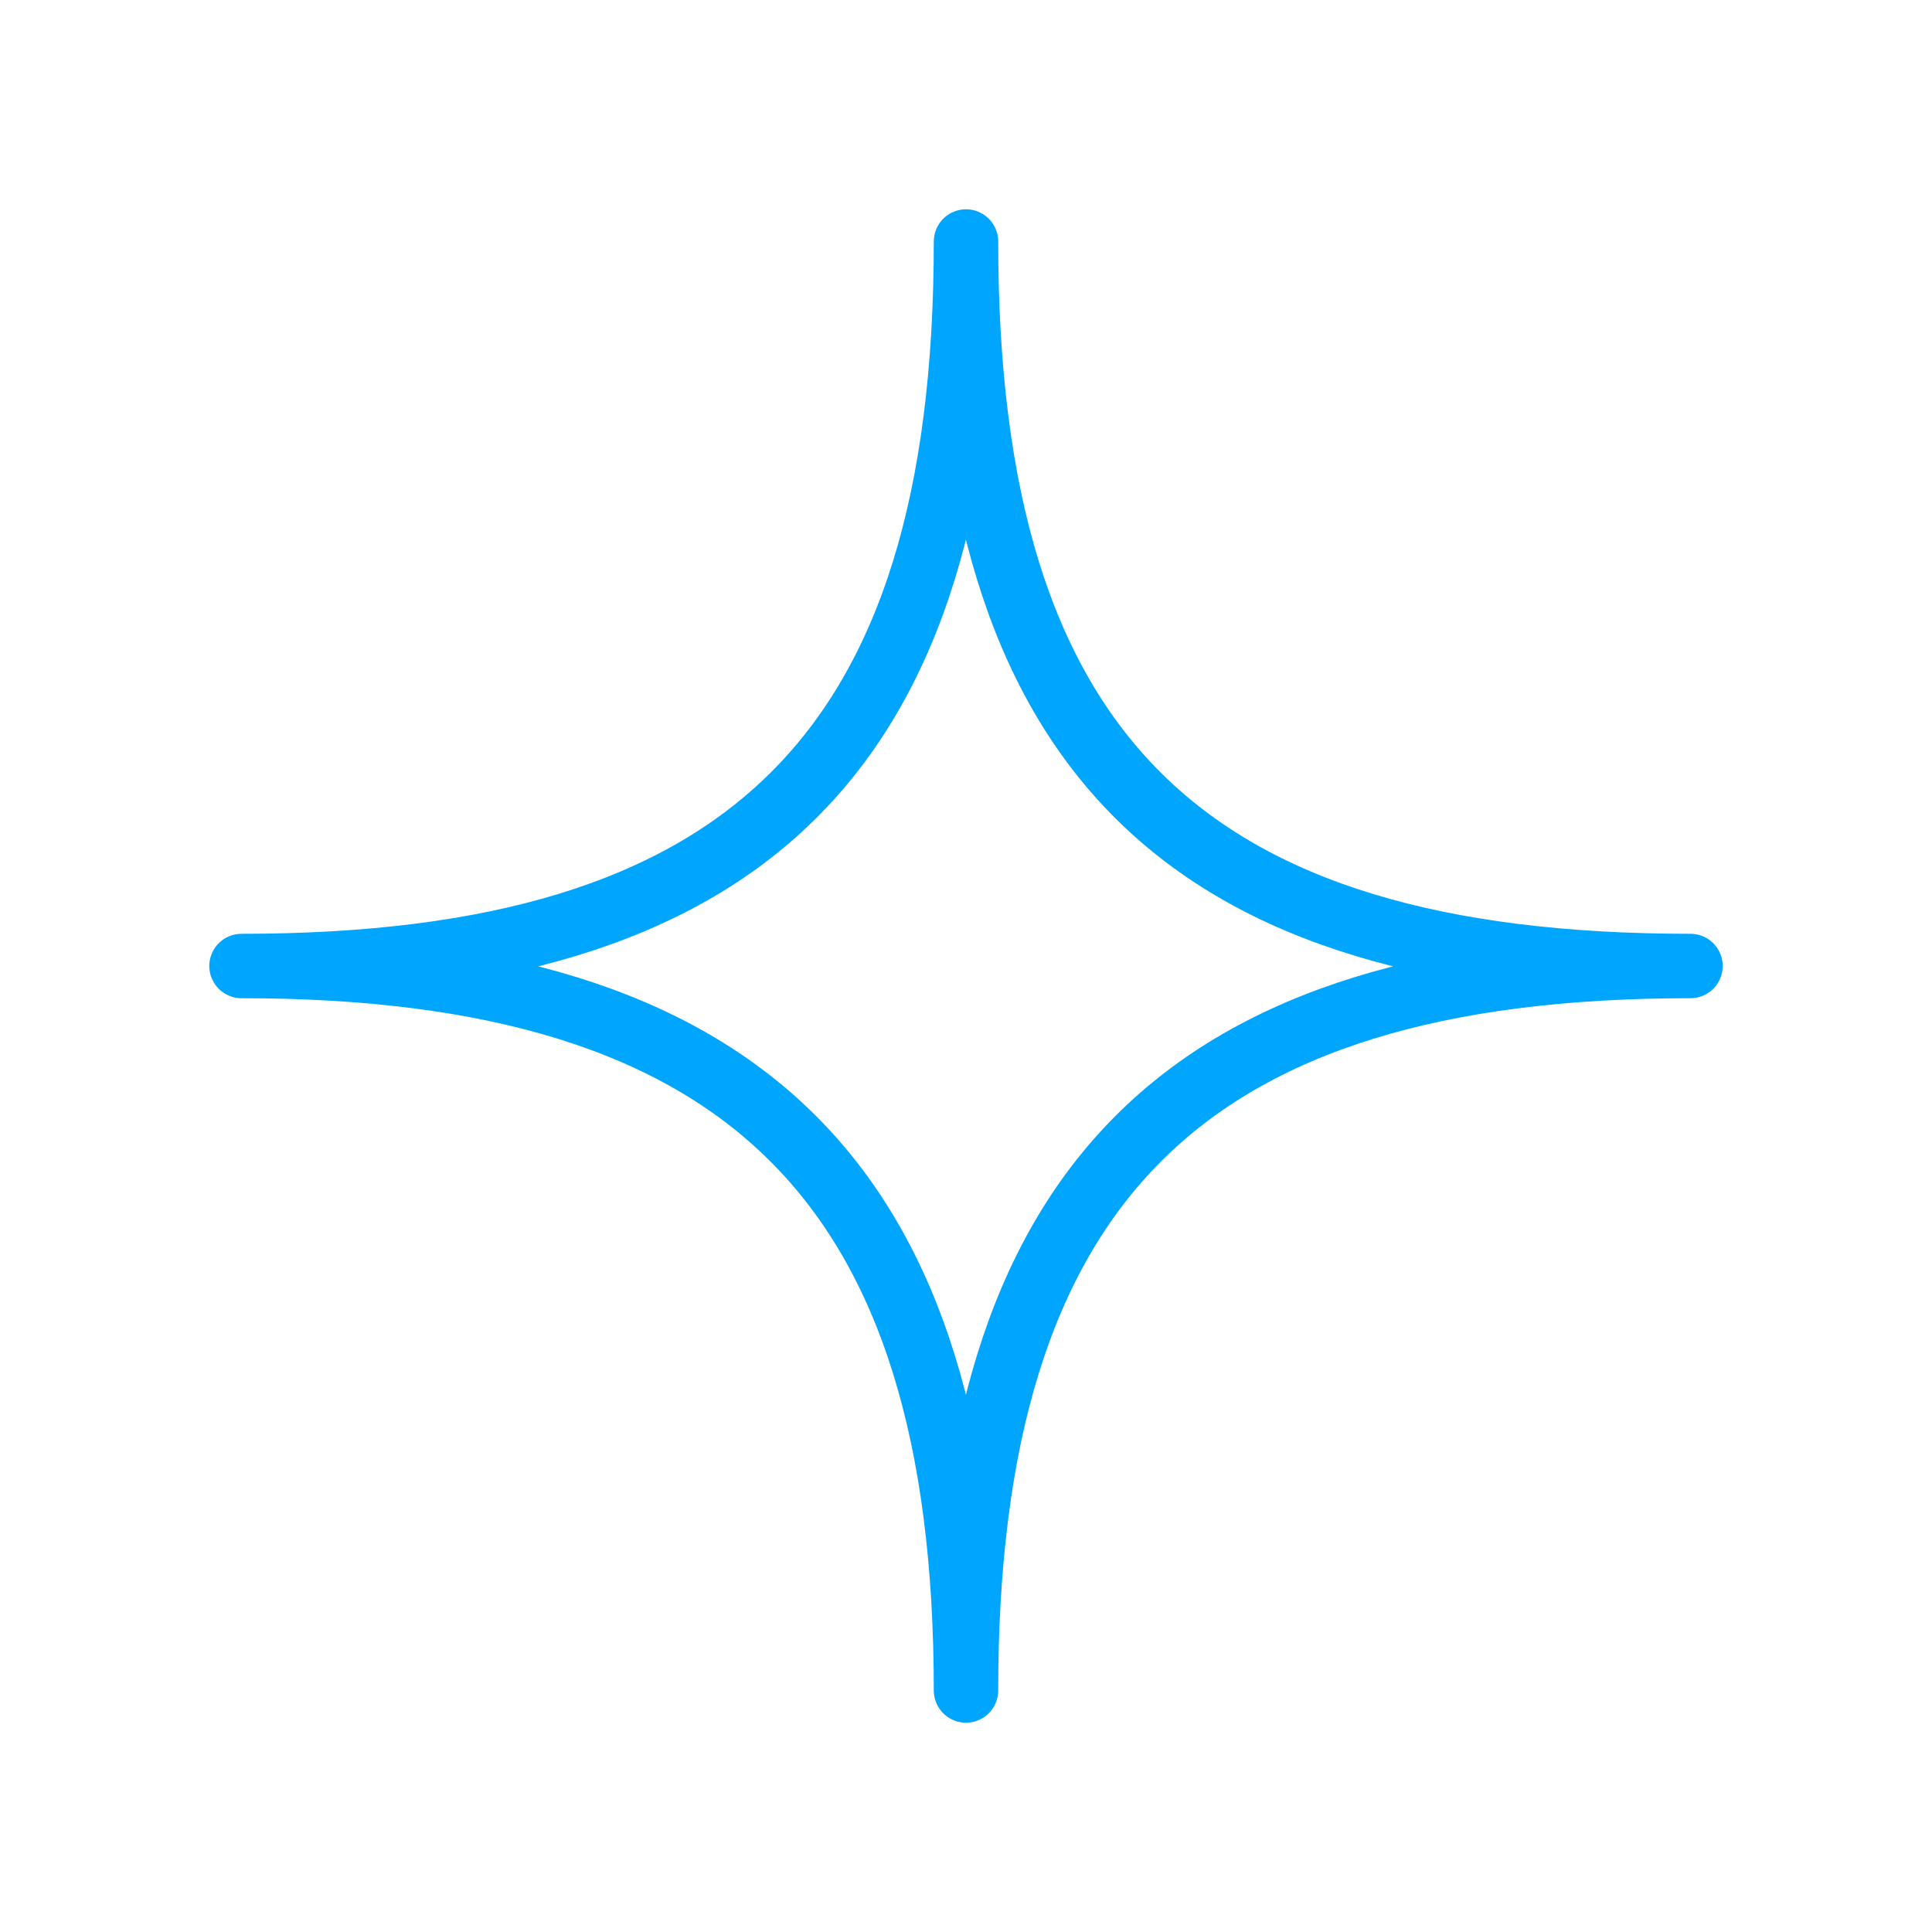 <?xml version="1.0" encoding="UTF-8"?><svg xmlns="http://www.w3.org/2000/svg" width="64px" height="64px" fill="none" stroke-width="0.8" viewBox="0 0 24 24" color="#00a5fe"><path stroke="#00a5fe" stroke-width="0.8" stroke-linejoin="round" d="M3 12c6.268 0 9-2.637 9-9 0 6.363 2.713 9 9 9-6.287 0-9 2.713-9 9 0-6.287-2.732-9-9-9Z"></path></svg>